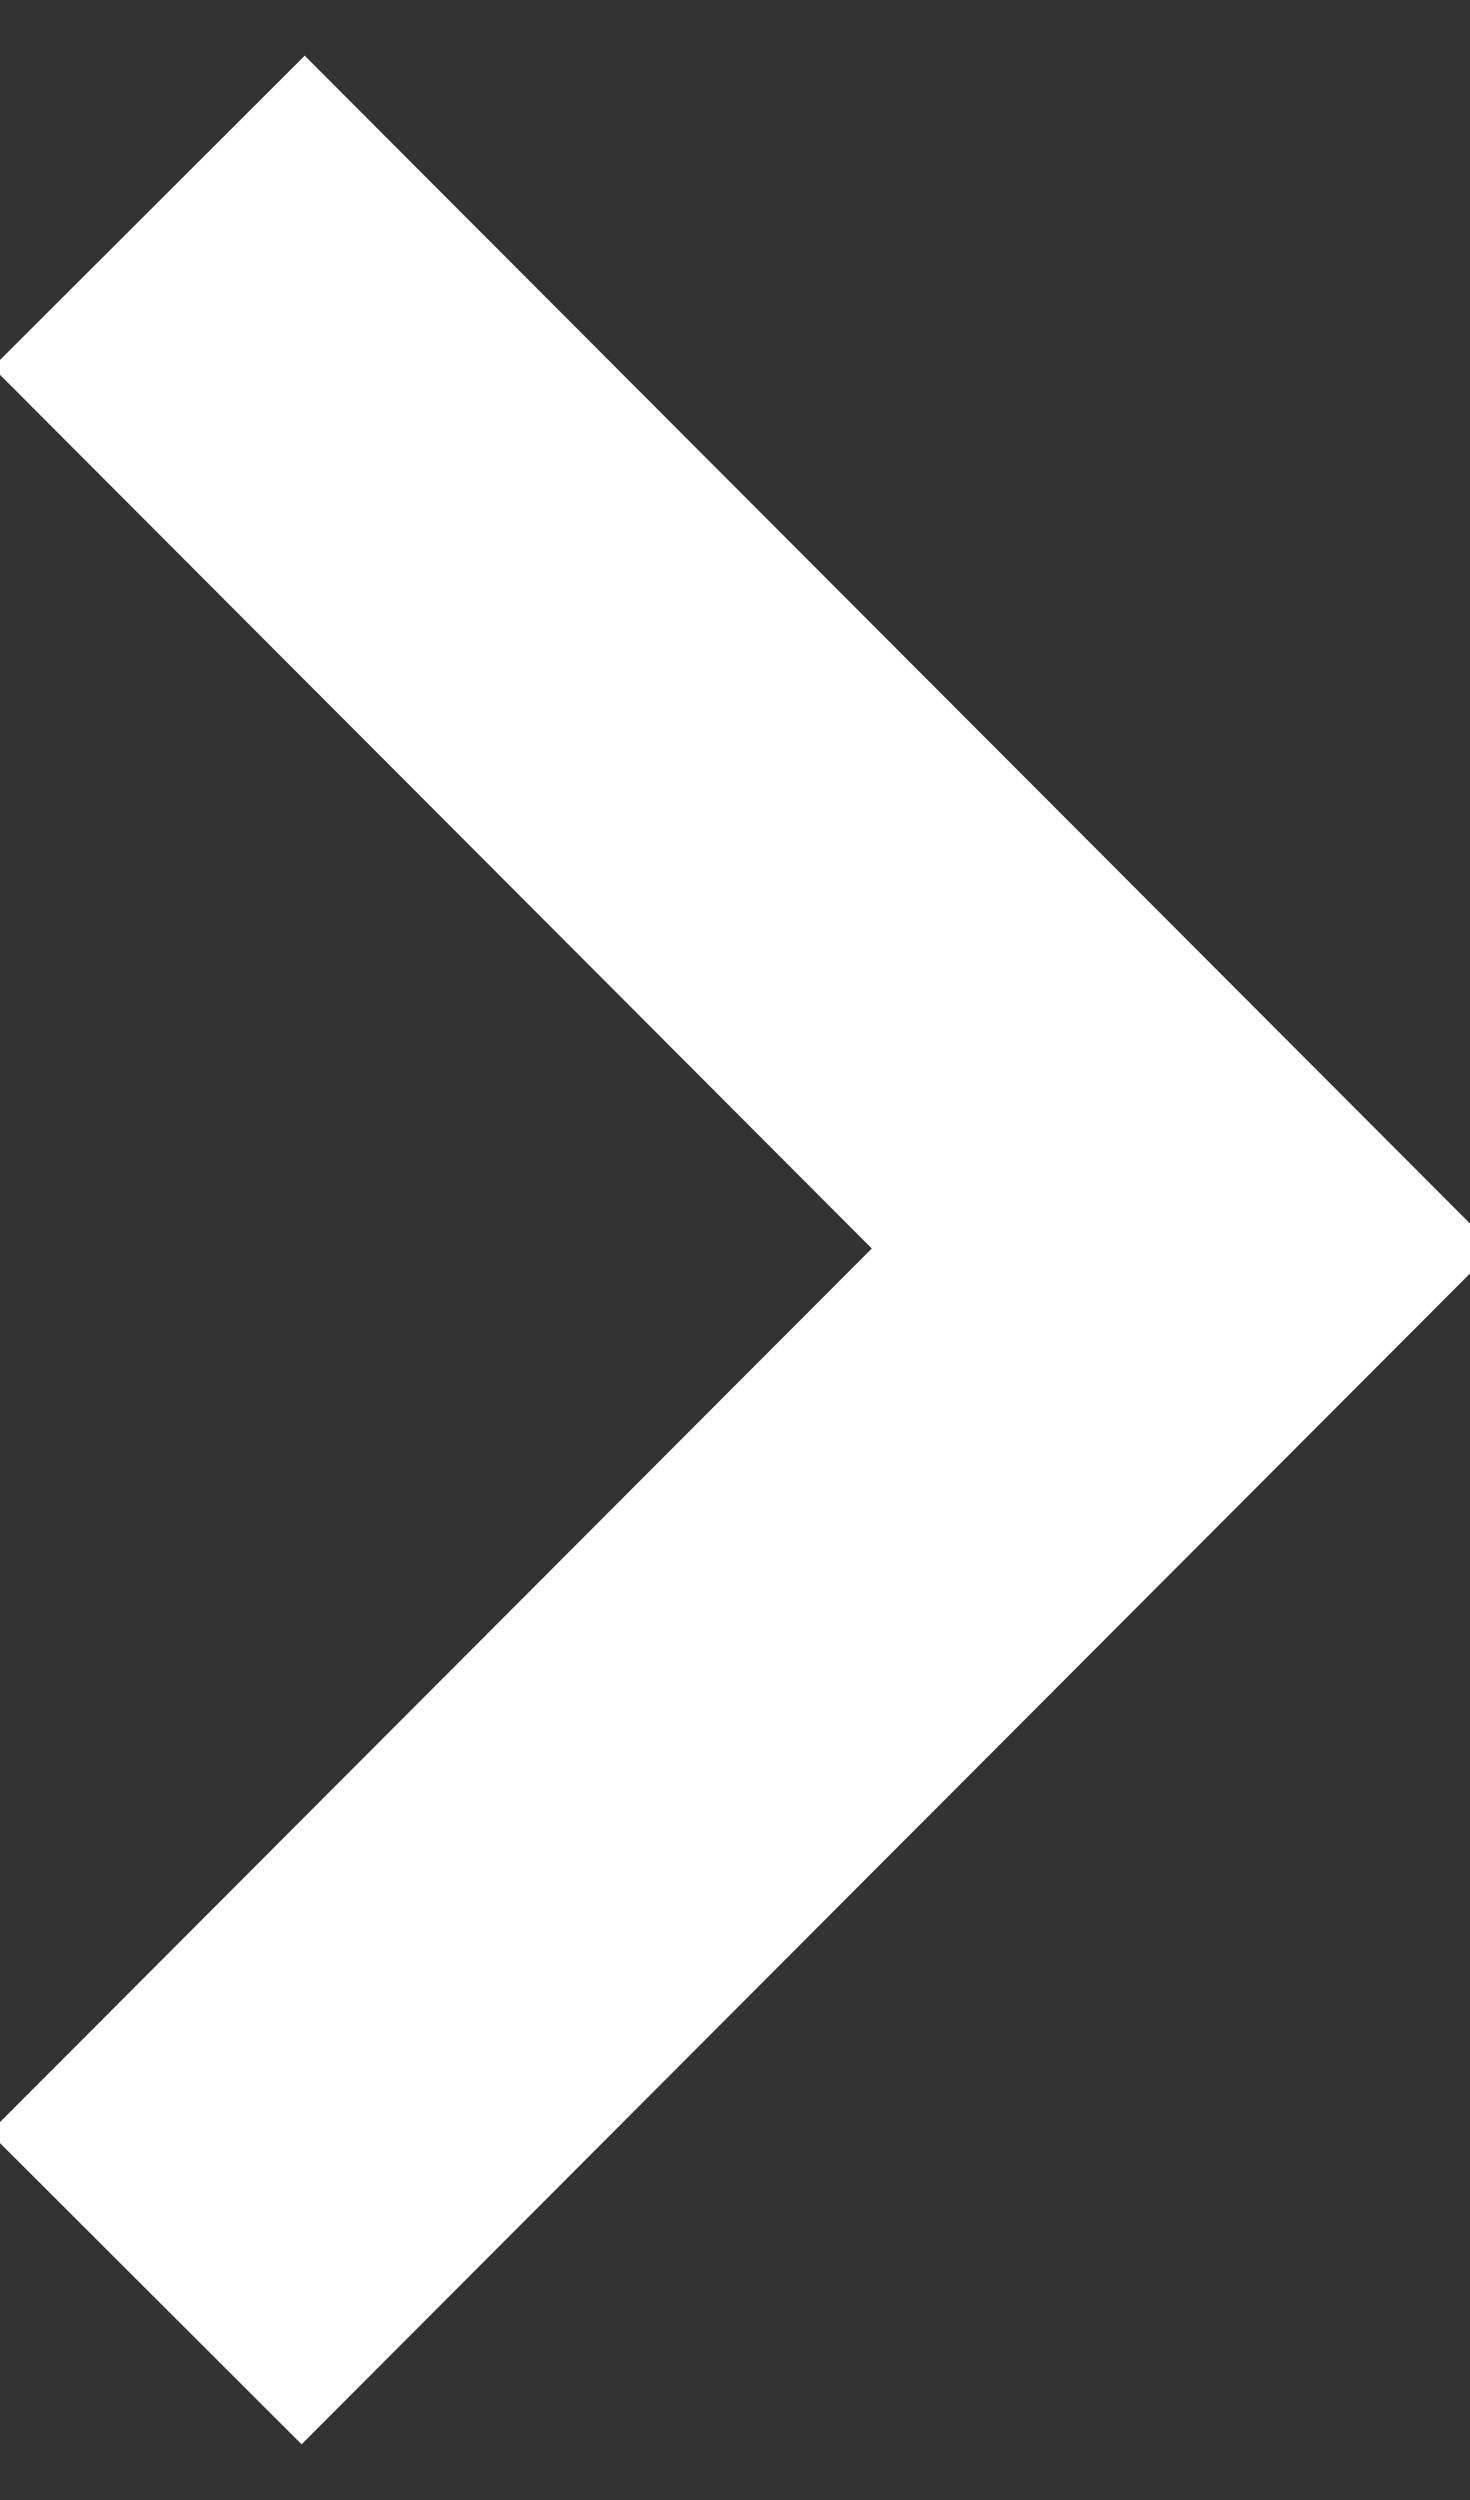 <svg width="10" height="17" xmlns="http://www.w3.org/2000/svg" version="1.1" viewBox="0 0 10 17">
  <rect x="0" y="0" width="10" height="17" fill="#333333" stroke="none"/>
  <g transform="matrix(1,0,0,1,-10,-190)">
    <path d="M12.071,192.5l5.979,5.99l-6,6.01" fill-opacity="0" fill="#ffffff" stroke-linejoin="miter" stroke-linecap="square"
          stroke-opacity="1" stroke="#ffffff" stroke-miterlimit="50" stroke-width="3"/>
  </g>
</svg>